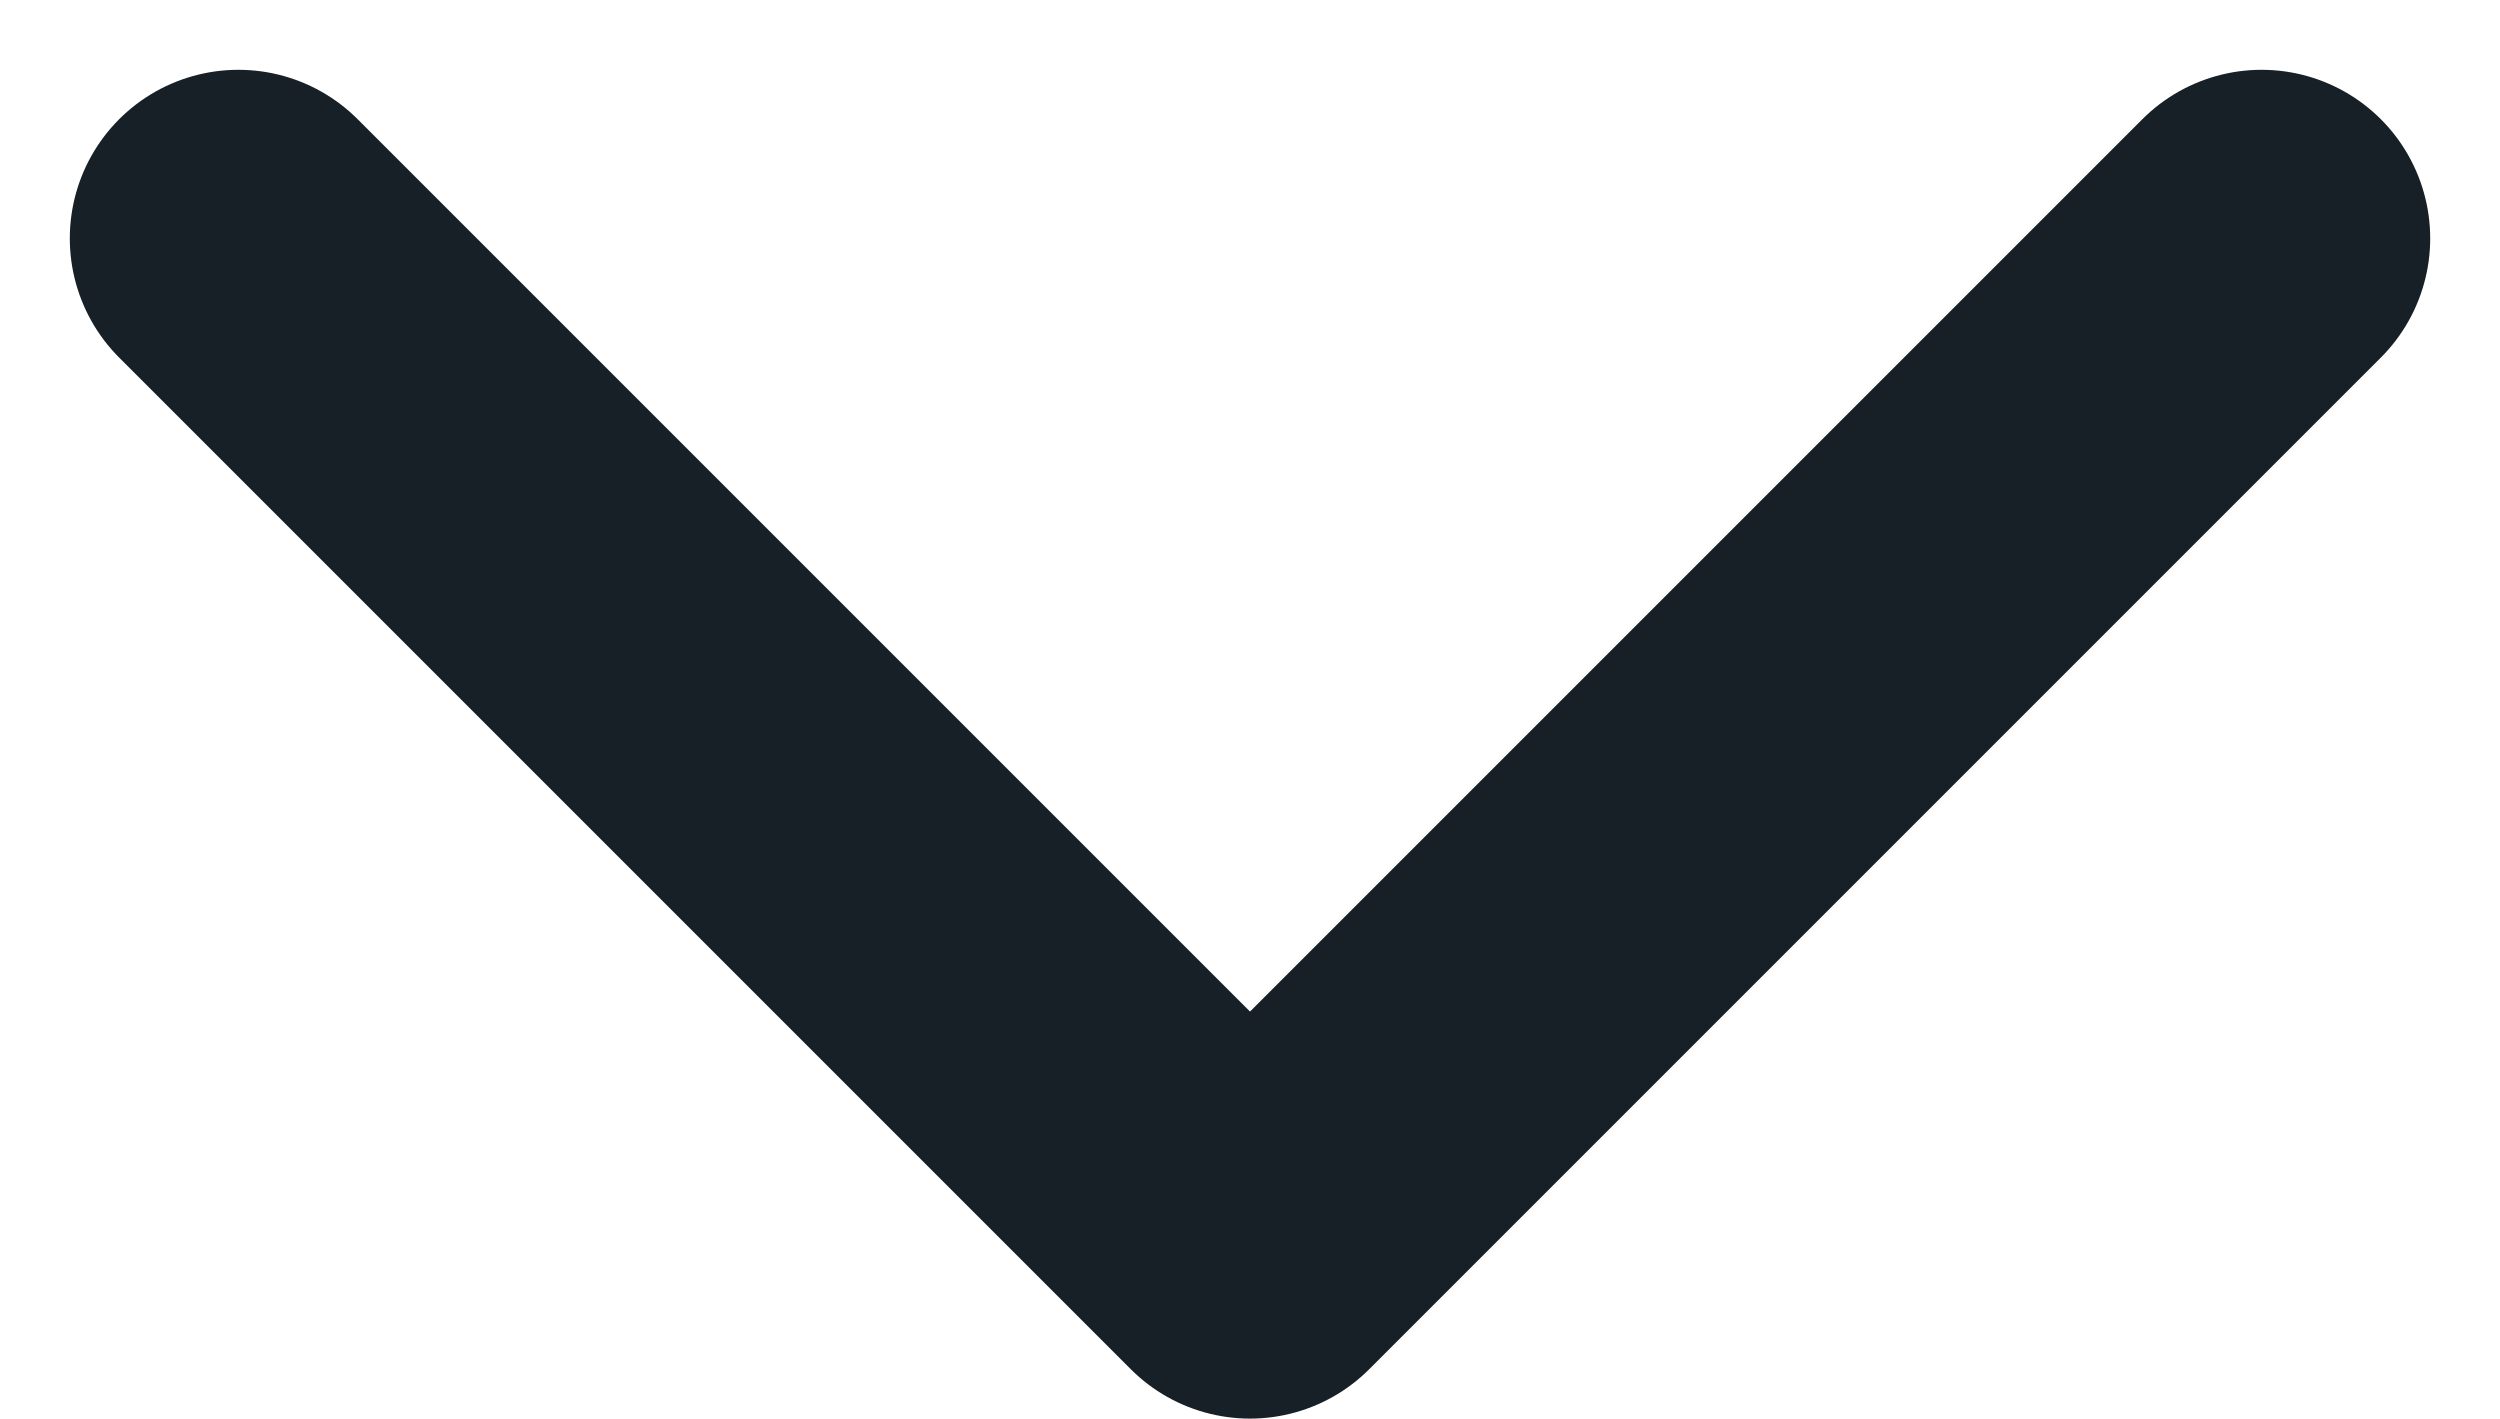 <svg xmlns="http://www.w3.org/2000/svg" width="14.828" height="8.414" viewBox="0 0 14.828 8.414">
  <path id="chevron-down" d="M6,9l6,6,6-6" transform="translate(-4.586 -7.586)" fill="none" stroke="#172026" stroke-linecap="round" stroke-linejoin="round" stroke-width="2"/>
</svg>
